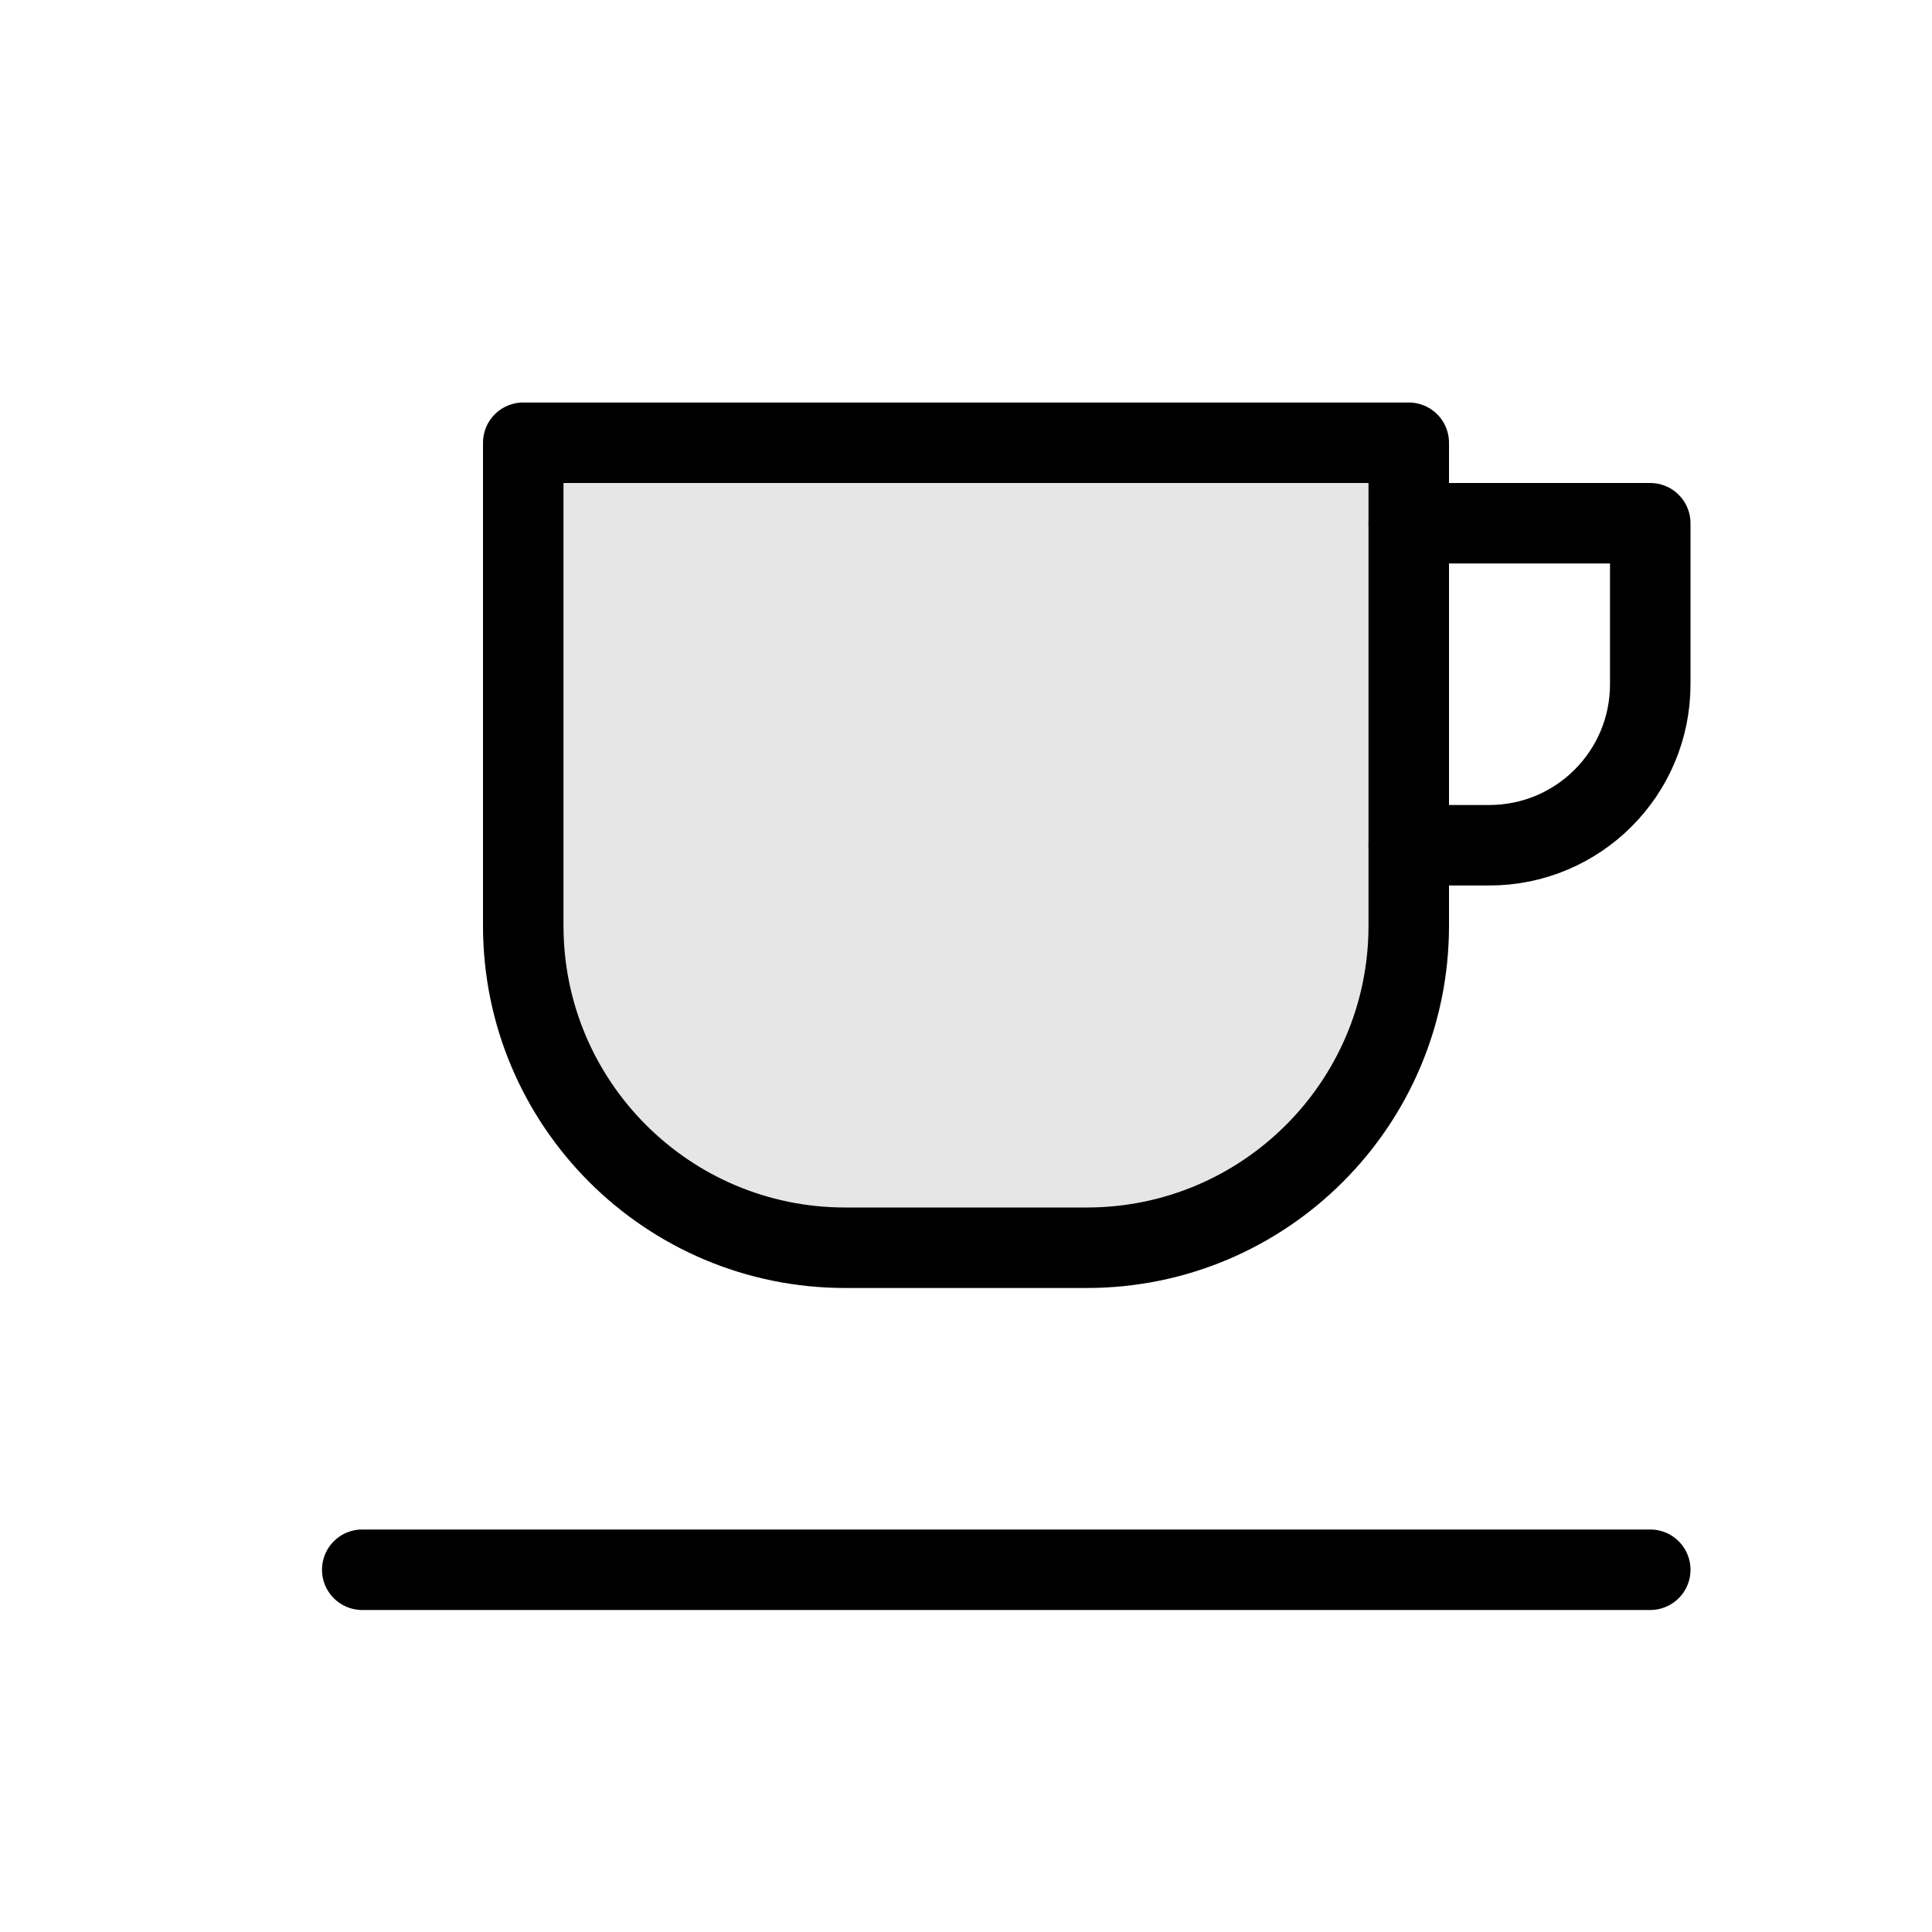 <svg width="24" height="24" viewBox="0 0 24 24" fill="none" xmlns="http://www.w3.org/2000/svg">
<path d="M6.5 5.5V11.5C6.5 13.709 8.291 15.5 10.5 15.5H13.5C15.709 15.5 17.5 13.709 17.5 11.5V5.5H6.5Z" stroke="black" stroke-linecap="round" stroke-linejoin="round"/>
<path d="M4.5 19.5L20.5 19.5" stroke="black" stroke-linecap="round" stroke-linejoin="round"/>
<path d="M17.5 6.5H20.5V8.5C20.5 9.605 19.605 10.5 18.5 10.5H17.5" stroke="black" stroke-linecap="round" stroke-linejoin="round"/>
<path d="M6.5 5.5V11.5C6.5 13.709 8.291 15.5 10.5 15.5H13.5C15.709 15.5 17.5 13.709 17.5 11.5V5.5H6.5Z" fill="black" fill-opacity="0.1"/>
</svg>
